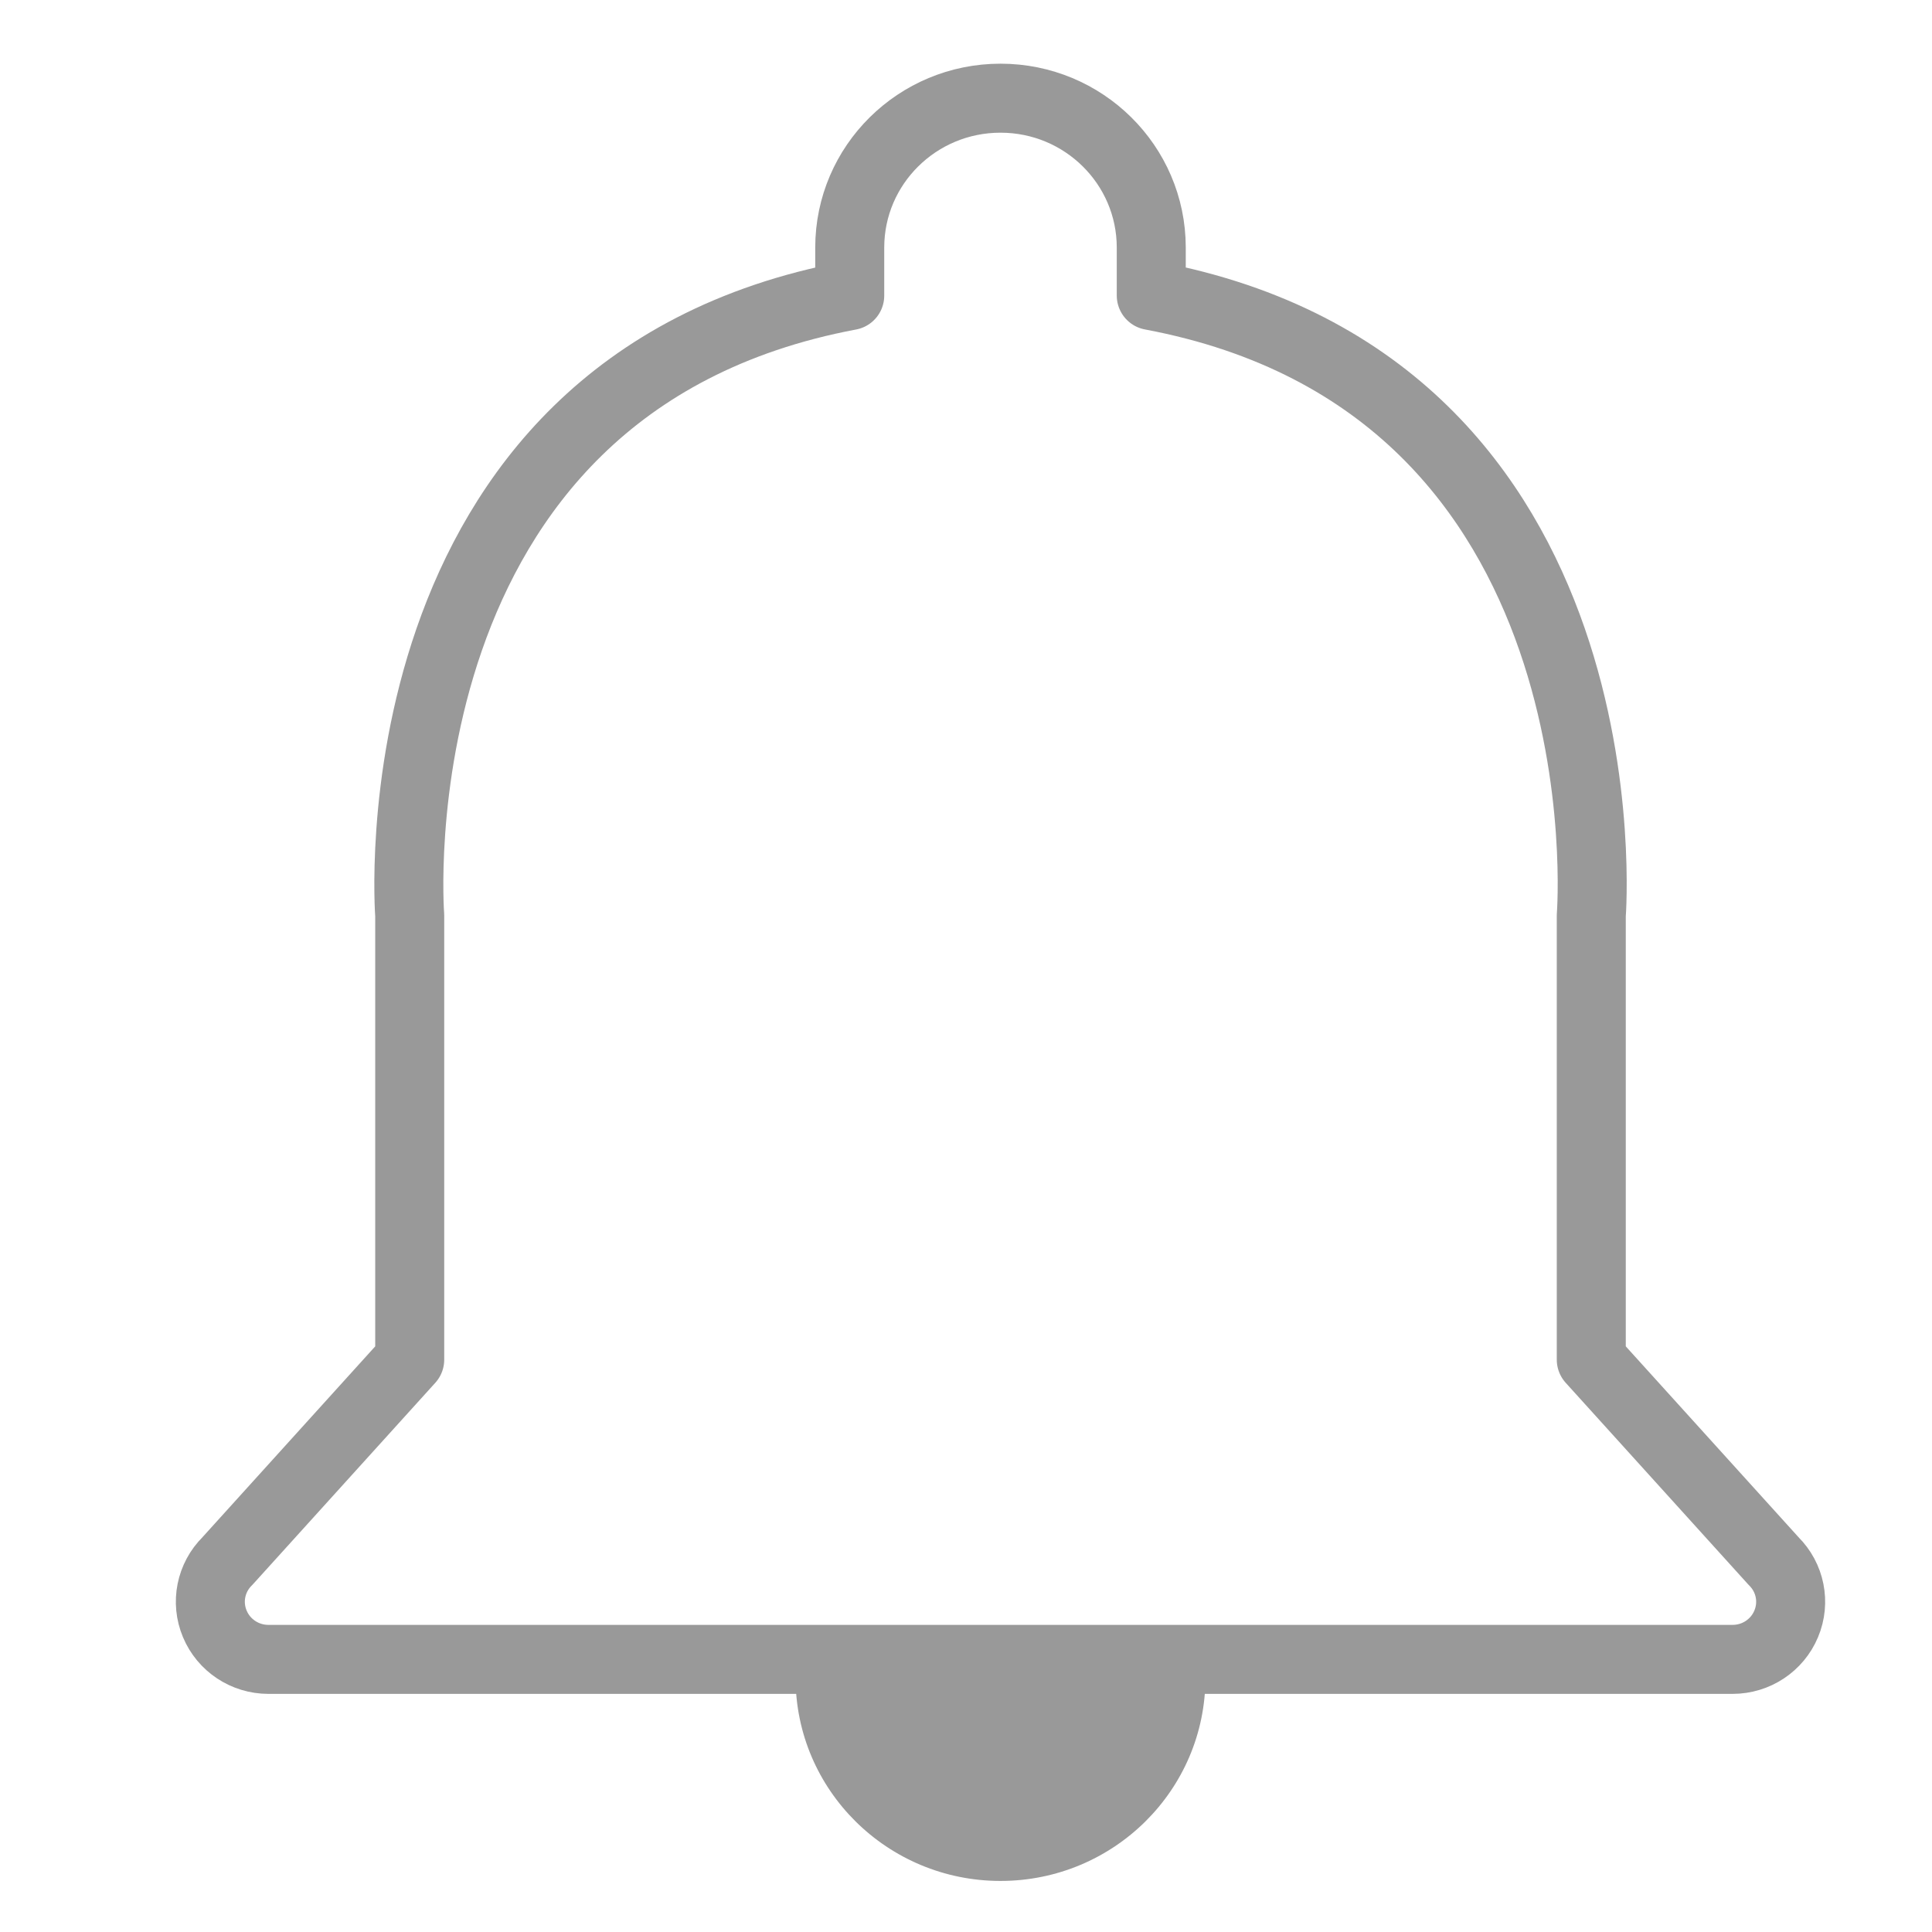 <?xml version="1.0" encoding="UTF-8"?>
<svg width="28px" height="28px" viewBox="0 0 28 28" version="1.1" xmlns="http://www.w3.org/2000/svg" xmlns:xlink="http://www.w3.org/1999/xlink">
    <!-- Generator: Sketch 50 (54983) - http://www.bohemiancoding.com/sketch -->
    <title>icon/alert</title>
    <desc>Created with Sketch.</desc>
    <defs></defs>
    <g id="icon/alert" stroke="none" stroke-width="1" fill="none" fill-rule="evenodd">
        <g id="Group-9" transform="translate(3, 1)" fill-rule="nonzero">
            <path d="M11.5,26.26 L11.5,26.26 C13.14,26.26 14.47,24.942 14.47,23.316 L8.53,23.316 C8.53,24.942 9.86,26.26 11.5,26.26 Z" id="Shape" fill="#999999"></path>
            <path d="M22.705,21.625 L20.062,18.705 L20.062,12.268 C20.062,12.268 20.673,4.594 13.685,3.283 L13.685,2.585 C13.683,1.39 12.705,0.423 11.5,0.423 C10.295,0.423 9.317,1.39 9.315,2.585 L9.315,3.284 C2.338,4.596 2.938,12.268 2.938,12.268 L2.938,18.705 L0.295,21.625 C0.054,21.863 -0.018,22.222 0.113,22.534 C0.243,22.846 0.55,23.049 0.89,23.049 L22.11,23.049 C22.45,23.049 22.757,22.846 22.887,22.534 C23.018,22.222 22.946,21.863 22.705,21.625 L22.705,21.625 Z" id="Shape" stroke="#999999" stroke-linecap="round" stroke-linejoin="round"></path>
        </g>
    </g>
</svg>